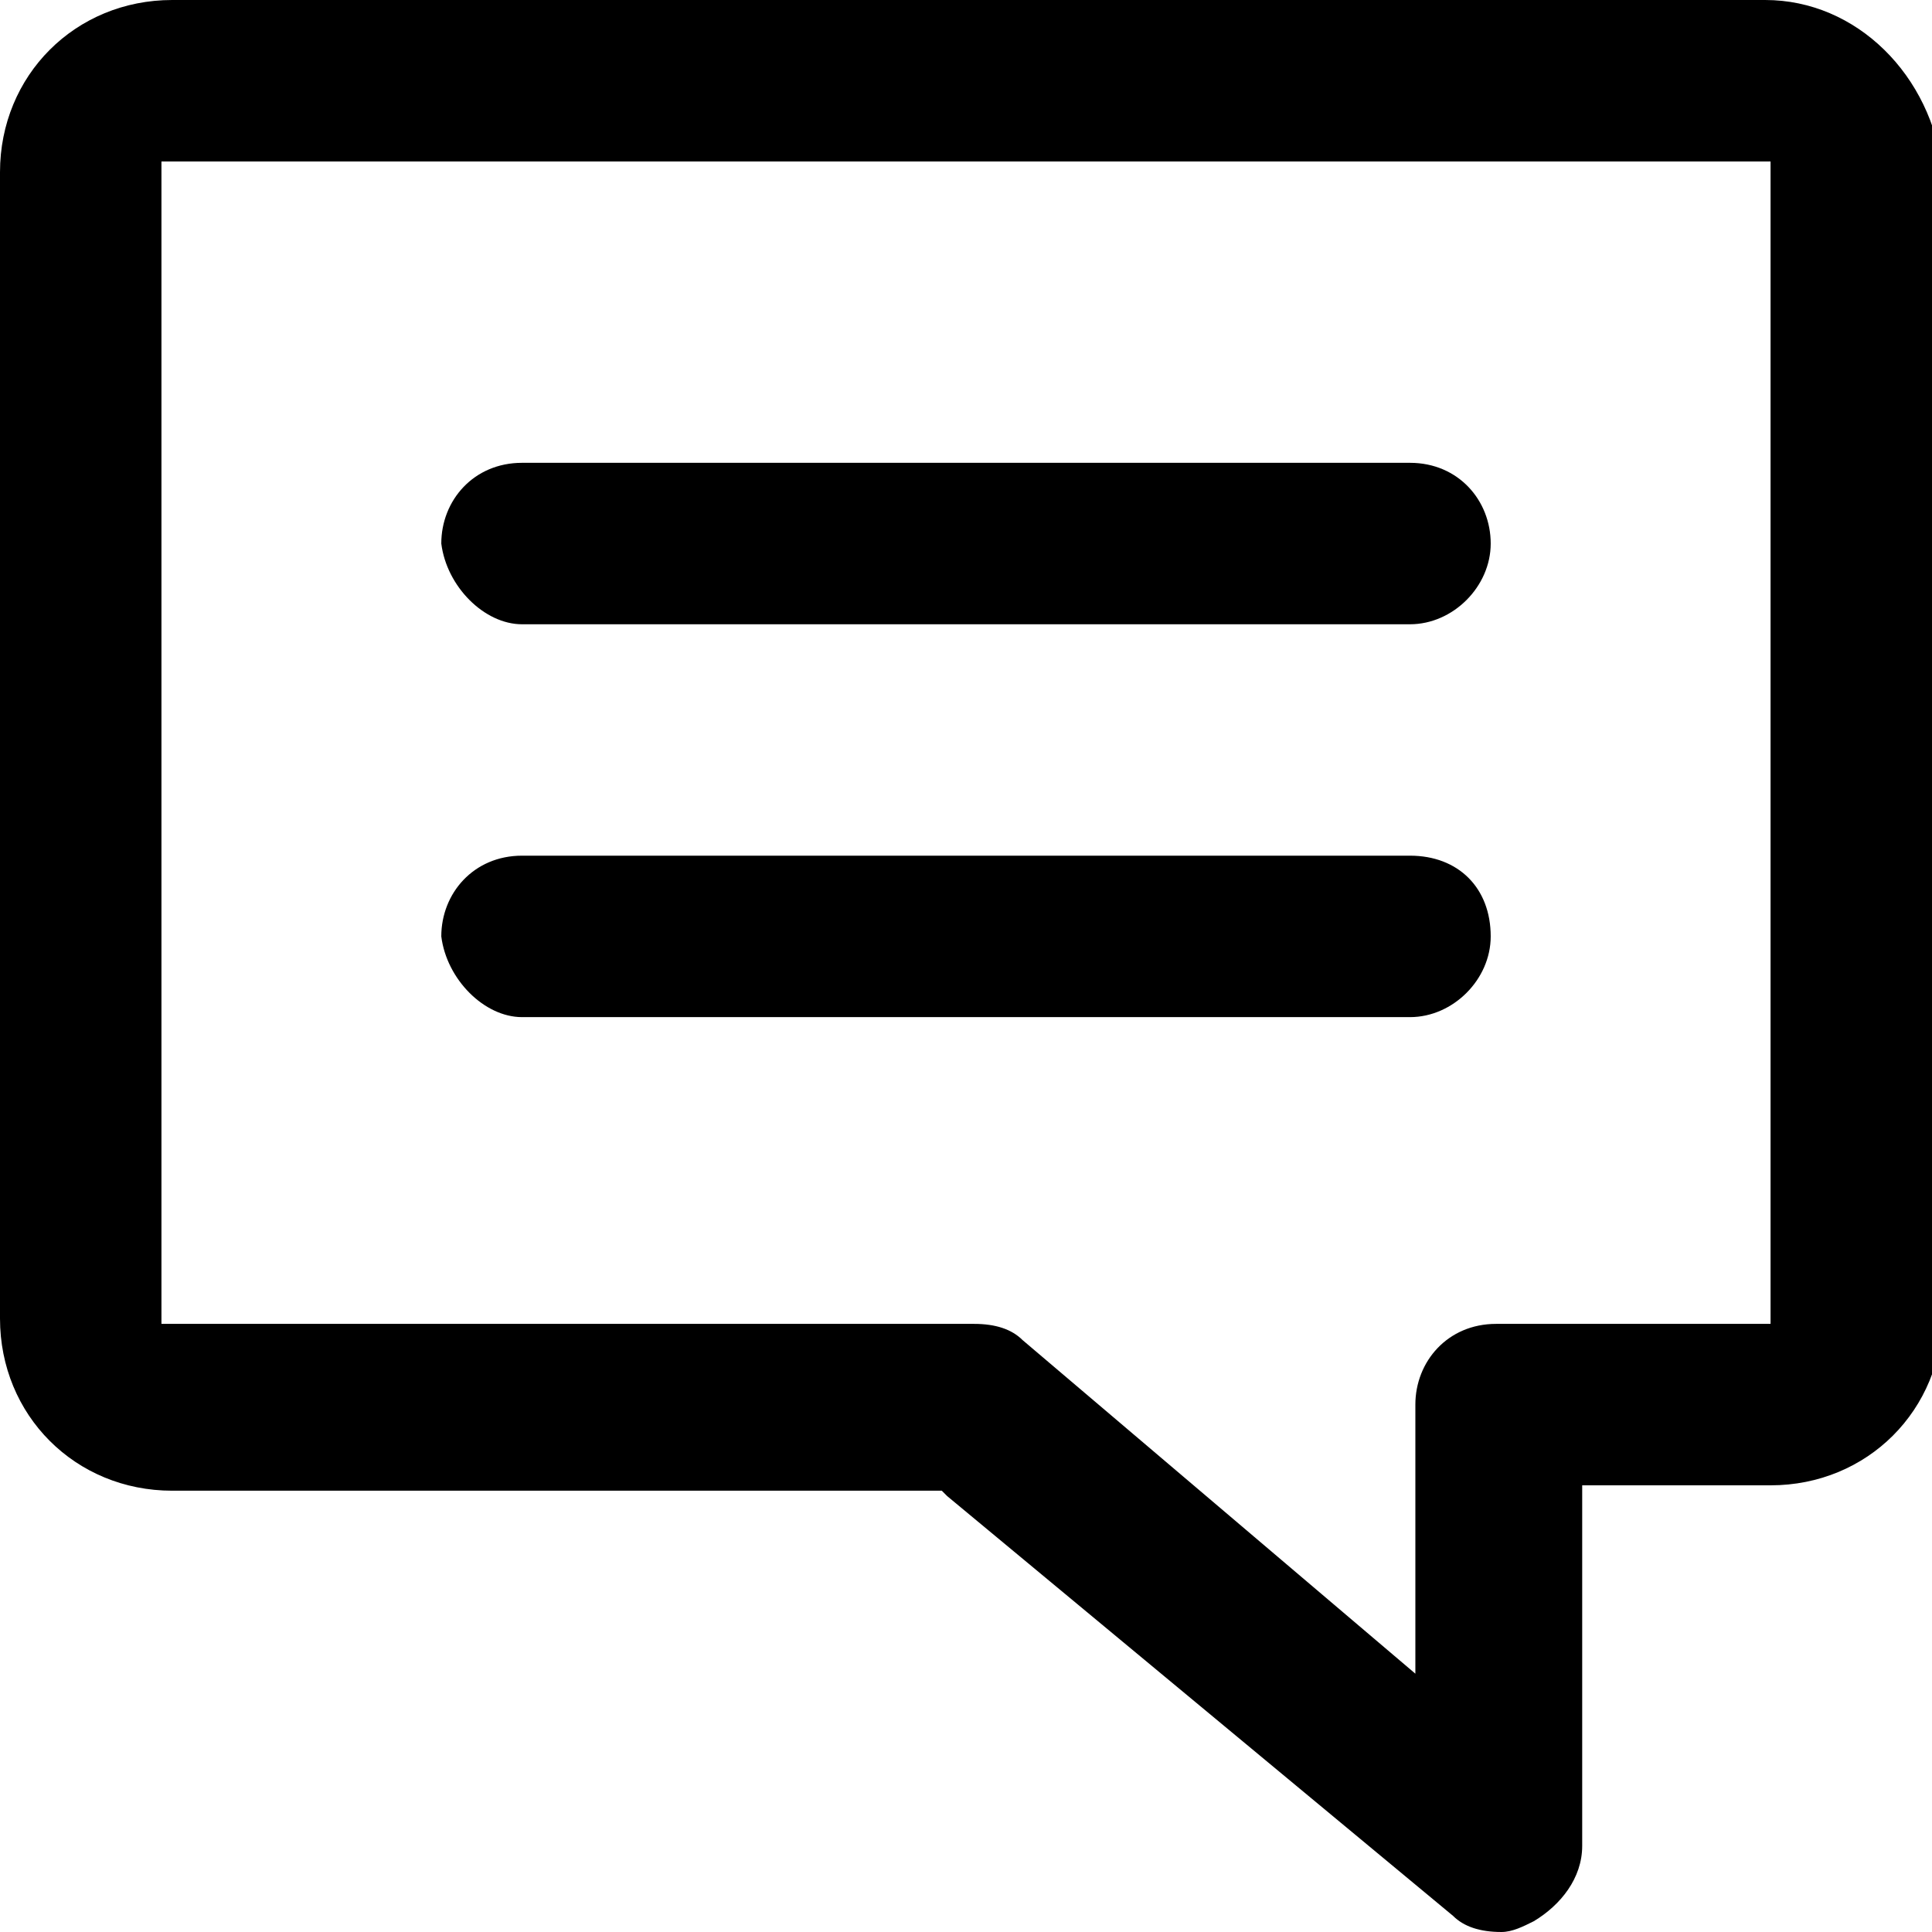 <svg xmlns="http://www.w3.org/2000/svg" viewBox="0 0 35.9 35.9" width="35.9" height="35.9"><path d="M26.2 15.9H9.7c-.9 0-1.5.7-1.5 1.5.1.8.8 1.5 1.5 1.5h16.5c.8 0 1.5-.7 1.5-1.5 0-.9-.6-1.5-1.5-1.5zm0-7.3H9.7c-.9 0-1.5.7-1.5 1.5.1.8.8 1.5 1.5 1.5h16.5c.8 0 1.5-.7 1.5-1.5s-.6-1.5-1.5-1.5z"/><path d="M32.8 0H3.2C1.4 0 0 1.4 0 3.2v21.3c0 1.8 1.4 3.2 3.2 3.2h14.3l.1.1 9.4 7.8c.2.2.5.3.9.3.2 0 .4-.1.6-.2.5-.3.9-.8.9-1.4v-6.7h3.5c1.8 0 3.2-1.4 3.2-3.2V3.2C35.9 1.4 34.5 0 32.8 0zm.1 24.6h-5.1c-.9 0-1.5.7-1.5 1.5v5L19 24.9c-.2-.2-.5-.3-.9-.3H3V3h29.9v21.6z"/></svg>